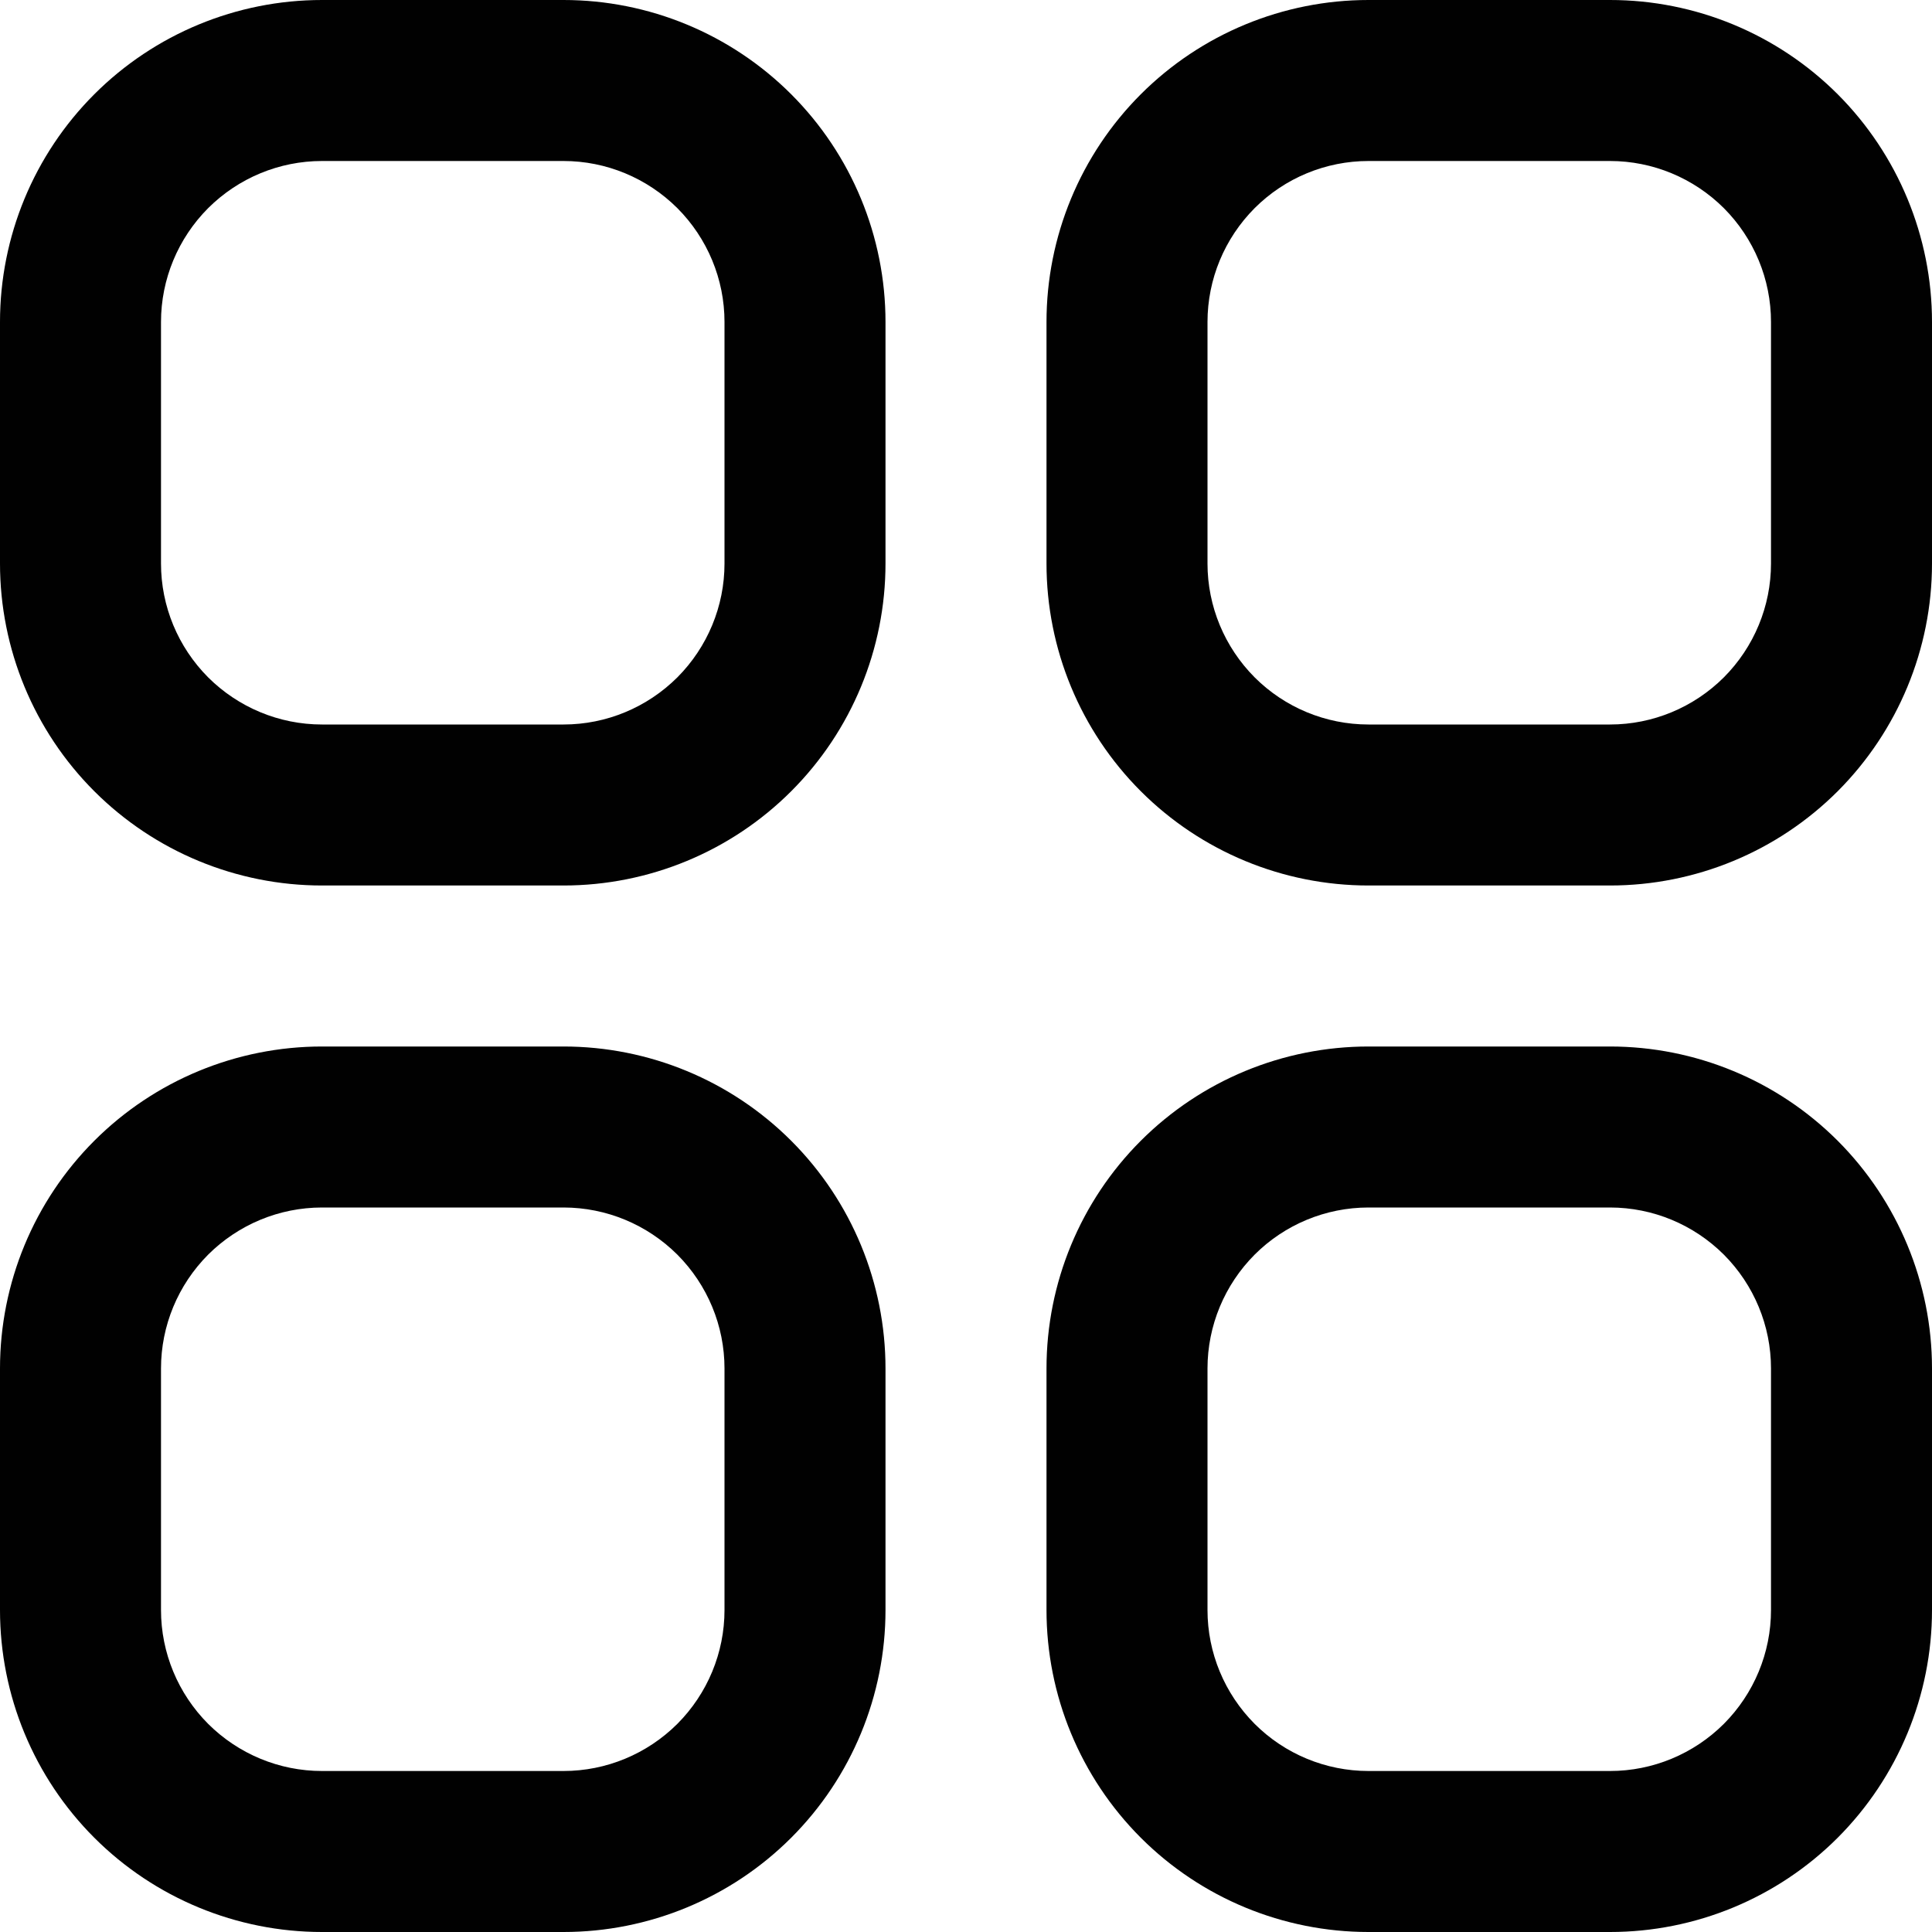 <svg width="15" height="15" viewBox="0 0 15 15" fill="none" xmlns="http://www.w3.org/2000/svg">
<g clip-path="url(#clip0_27_21029)">
<path d="M4.375 0H2.5C1.837 0 1.201 0.263 0.732 0.732C0.263 1.201 0 1.837 0 2.5L0 4.375C0 5.038 0.263 5.674 0.732 6.143C1.201 6.612 1.837 6.875 2.5 6.875H4.375C5.038 6.875 5.674 6.612 6.143 6.143C6.612 5.674 6.875 5.038 6.875 4.375V2.5C6.875 1.837 6.612 1.201 6.143 0.732C5.674 0.263 5.038 0 4.375 0V0ZM5.625 4.375C5.625 4.707 5.493 5.024 5.259 5.259C5.024 5.493 4.707 5.625 4.375 5.625H2.5C2.168 5.625 1.851 5.493 1.616 5.259C1.382 5.024 1.25 4.707 1.25 4.375V2.5C1.25 2.168 1.382 1.851 1.616 1.616C1.851 1.382 2.168 1.25 2.5 1.25H4.375C4.707 1.25 5.024 1.382 5.259 1.616C5.493 1.851 5.625 2.168 5.625 2.5V4.375Z" fill="#010101"/>
<path d="M12.5 0H10.625C9.962 0 9.326 0.263 8.857 0.732C8.388 1.201 8.125 1.837 8.125 2.5V4.375C8.125 5.038 8.388 5.674 8.857 6.143C9.326 6.612 9.962 6.875 10.625 6.875H12.5C13.163 6.875 13.799 6.612 14.268 6.143C14.736 5.674 15 5.038 15 4.375V2.5C15 1.837 14.736 1.201 14.268 0.732C13.799 0.263 13.163 0 12.5 0V0ZM13.75 4.375C13.75 4.707 13.618 5.024 13.384 5.259C13.149 5.493 12.832 5.625 12.5 5.625H10.625C10.293 5.625 9.975 5.493 9.741 5.259C9.507 5.024 9.375 4.707 9.375 4.375V2.5C9.375 2.168 9.507 1.851 9.741 1.616C9.975 1.382 10.293 1.25 10.625 1.25H12.5C12.832 1.25 13.149 1.382 13.384 1.616C13.618 1.851 13.75 2.168 13.75 2.5V4.375Z" fill="#010101"/>
<path d="M4.375 8.125H2.5C1.837 8.125 1.201 8.388 0.732 8.857C0.263 9.326 0 9.962 0 10.625L0 12.5C0 13.163 0.263 13.799 0.732 14.268C1.201 14.737 1.837 15 2.5 15H4.375C5.038 15 5.674 14.737 6.143 14.268C6.612 13.799 6.875 13.163 6.875 12.5V10.625C6.875 9.962 6.612 9.326 6.143 8.857C5.674 8.388 5.038 8.125 4.375 8.125V8.125ZM5.625 12.5C5.625 12.832 5.493 13.149 5.259 13.384C5.024 13.618 4.707 13.75 4.375 13.75H2.5C2.168 13.75 1.851 13.618 1.616 13.384C1.382 13.149 1.25 12.832 1.25 12.5V10.625C1.25 10.293 1.382 9.976 1.616 9.741C1.851 9.507 2.168 9.375 2.5 9.375H4.375C4.707 9.375 5.024 9.507 5.259 9.741C5.493 9.976 5.625 10.293 5.625 10.625V12.5Z" fill="#010101"/>
<path d="M12.5 8.125H10.625C9.962 8.125 9.326 8.388 8.857 8.857C8.388 9.326 8.125 9.962 8.125 10.625V12.5C8.125 13.163 8.388 13.799 8.857 14.268C9.326 14.737 9.962 15 10.625 15H12.5C13.163 15 13.799 14.737 14.268 14.268C14.736 13.799 15 13.163 15 12.5V10.625C15 9.962 14.736 9.326 14.268 8.857C13.799 8.388 13.163 8.125 12.5 8.125V8.125ZM13.75 12.5C13.75 12.832 13.618 13.149 13.384 13.384C13.149 13.618 12.832 13.75 12.5 13.75H10.625C10.293 13.75 9.975 13.618 9.741 13.384C9.507 13.149 9.375 12.832 9.375 12.5V10.625C9.375 10.293 9.507 9.976 9.741 9.741C9.975 9.507 10.293 9.375 10.625 9.375H12.5C12.832 9.375 13.149 9.507 13.384 9.741C13.618 9.976 13.75 10.293 13.75 10.625V12.5Z" fill="#010101"/>
</g>
<defs>
<clipPath id="clip0_27_21029">
<rect width="15" height="15" fill="white"/>
</clipPath>
</defs>
</svg>
